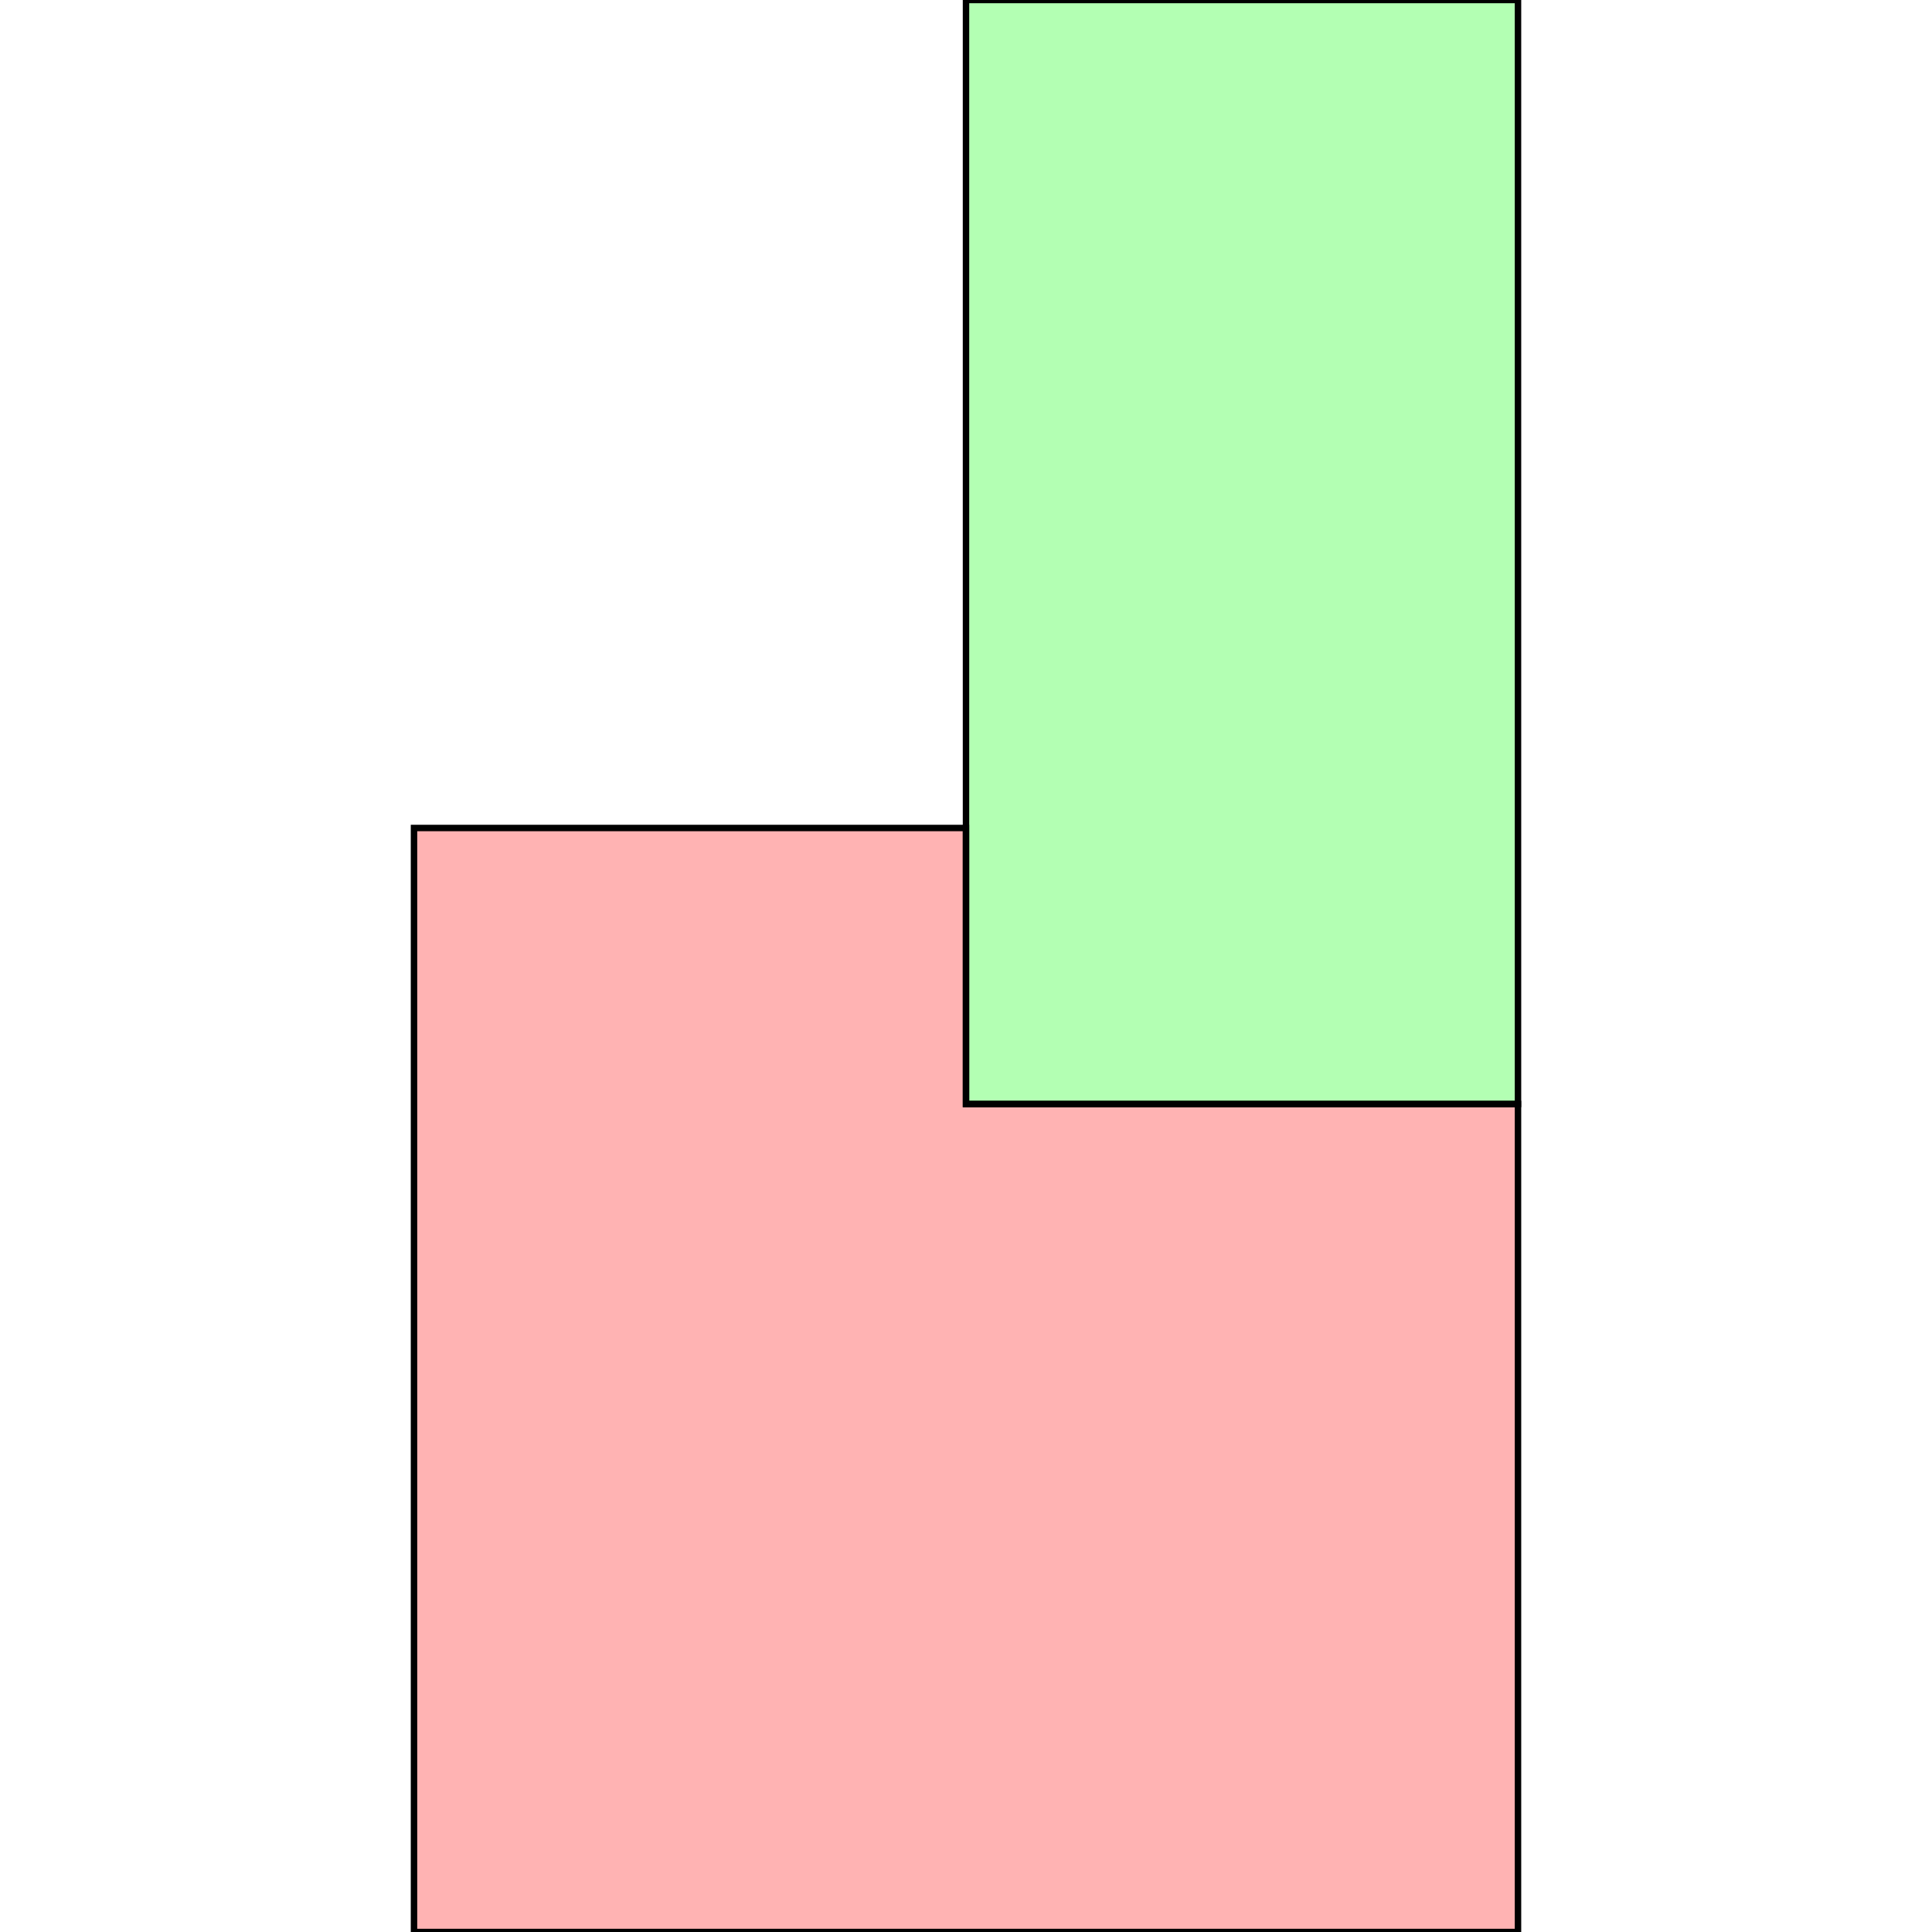 <?xml version="1.0" standalone="no"?>
<!DOCTYPE svg PUBLIC "-//W3C//DTD SVG 1.1//EN"
"http://www.w3.org/Graphics/SVG/1.1/DTD/svg11.dtd">
<svg viewBox="0 0 300 300" version="1.1"
xmlns="http://www.w3.org/2000/svg"
xmlns:xlink="http://www.w3.org/1999/xlink">
<g fill-rule="evenodd"><path d="M 64.286,300 L 64.286,128.571 L 150,128.571 L 150,171.429 L 235.714,171.429 L 235.714,300 L 64.286,300 z " style="fill-opacity:0.3;fill:rgb(255,0,0);stroke:rgb(0,0,0);stroke-width:1"/></g>
<g fill-rule="evenodd"><path d="M 150,0 L 235.714,0 L 235.714,171.429 L 150,171.429 L 150,0 z " style="fill-opacity:0.3;fill:rgb(0,255,0);stroke:rgb(0,0,0);stroke-width:1"/></g>
</svg>
